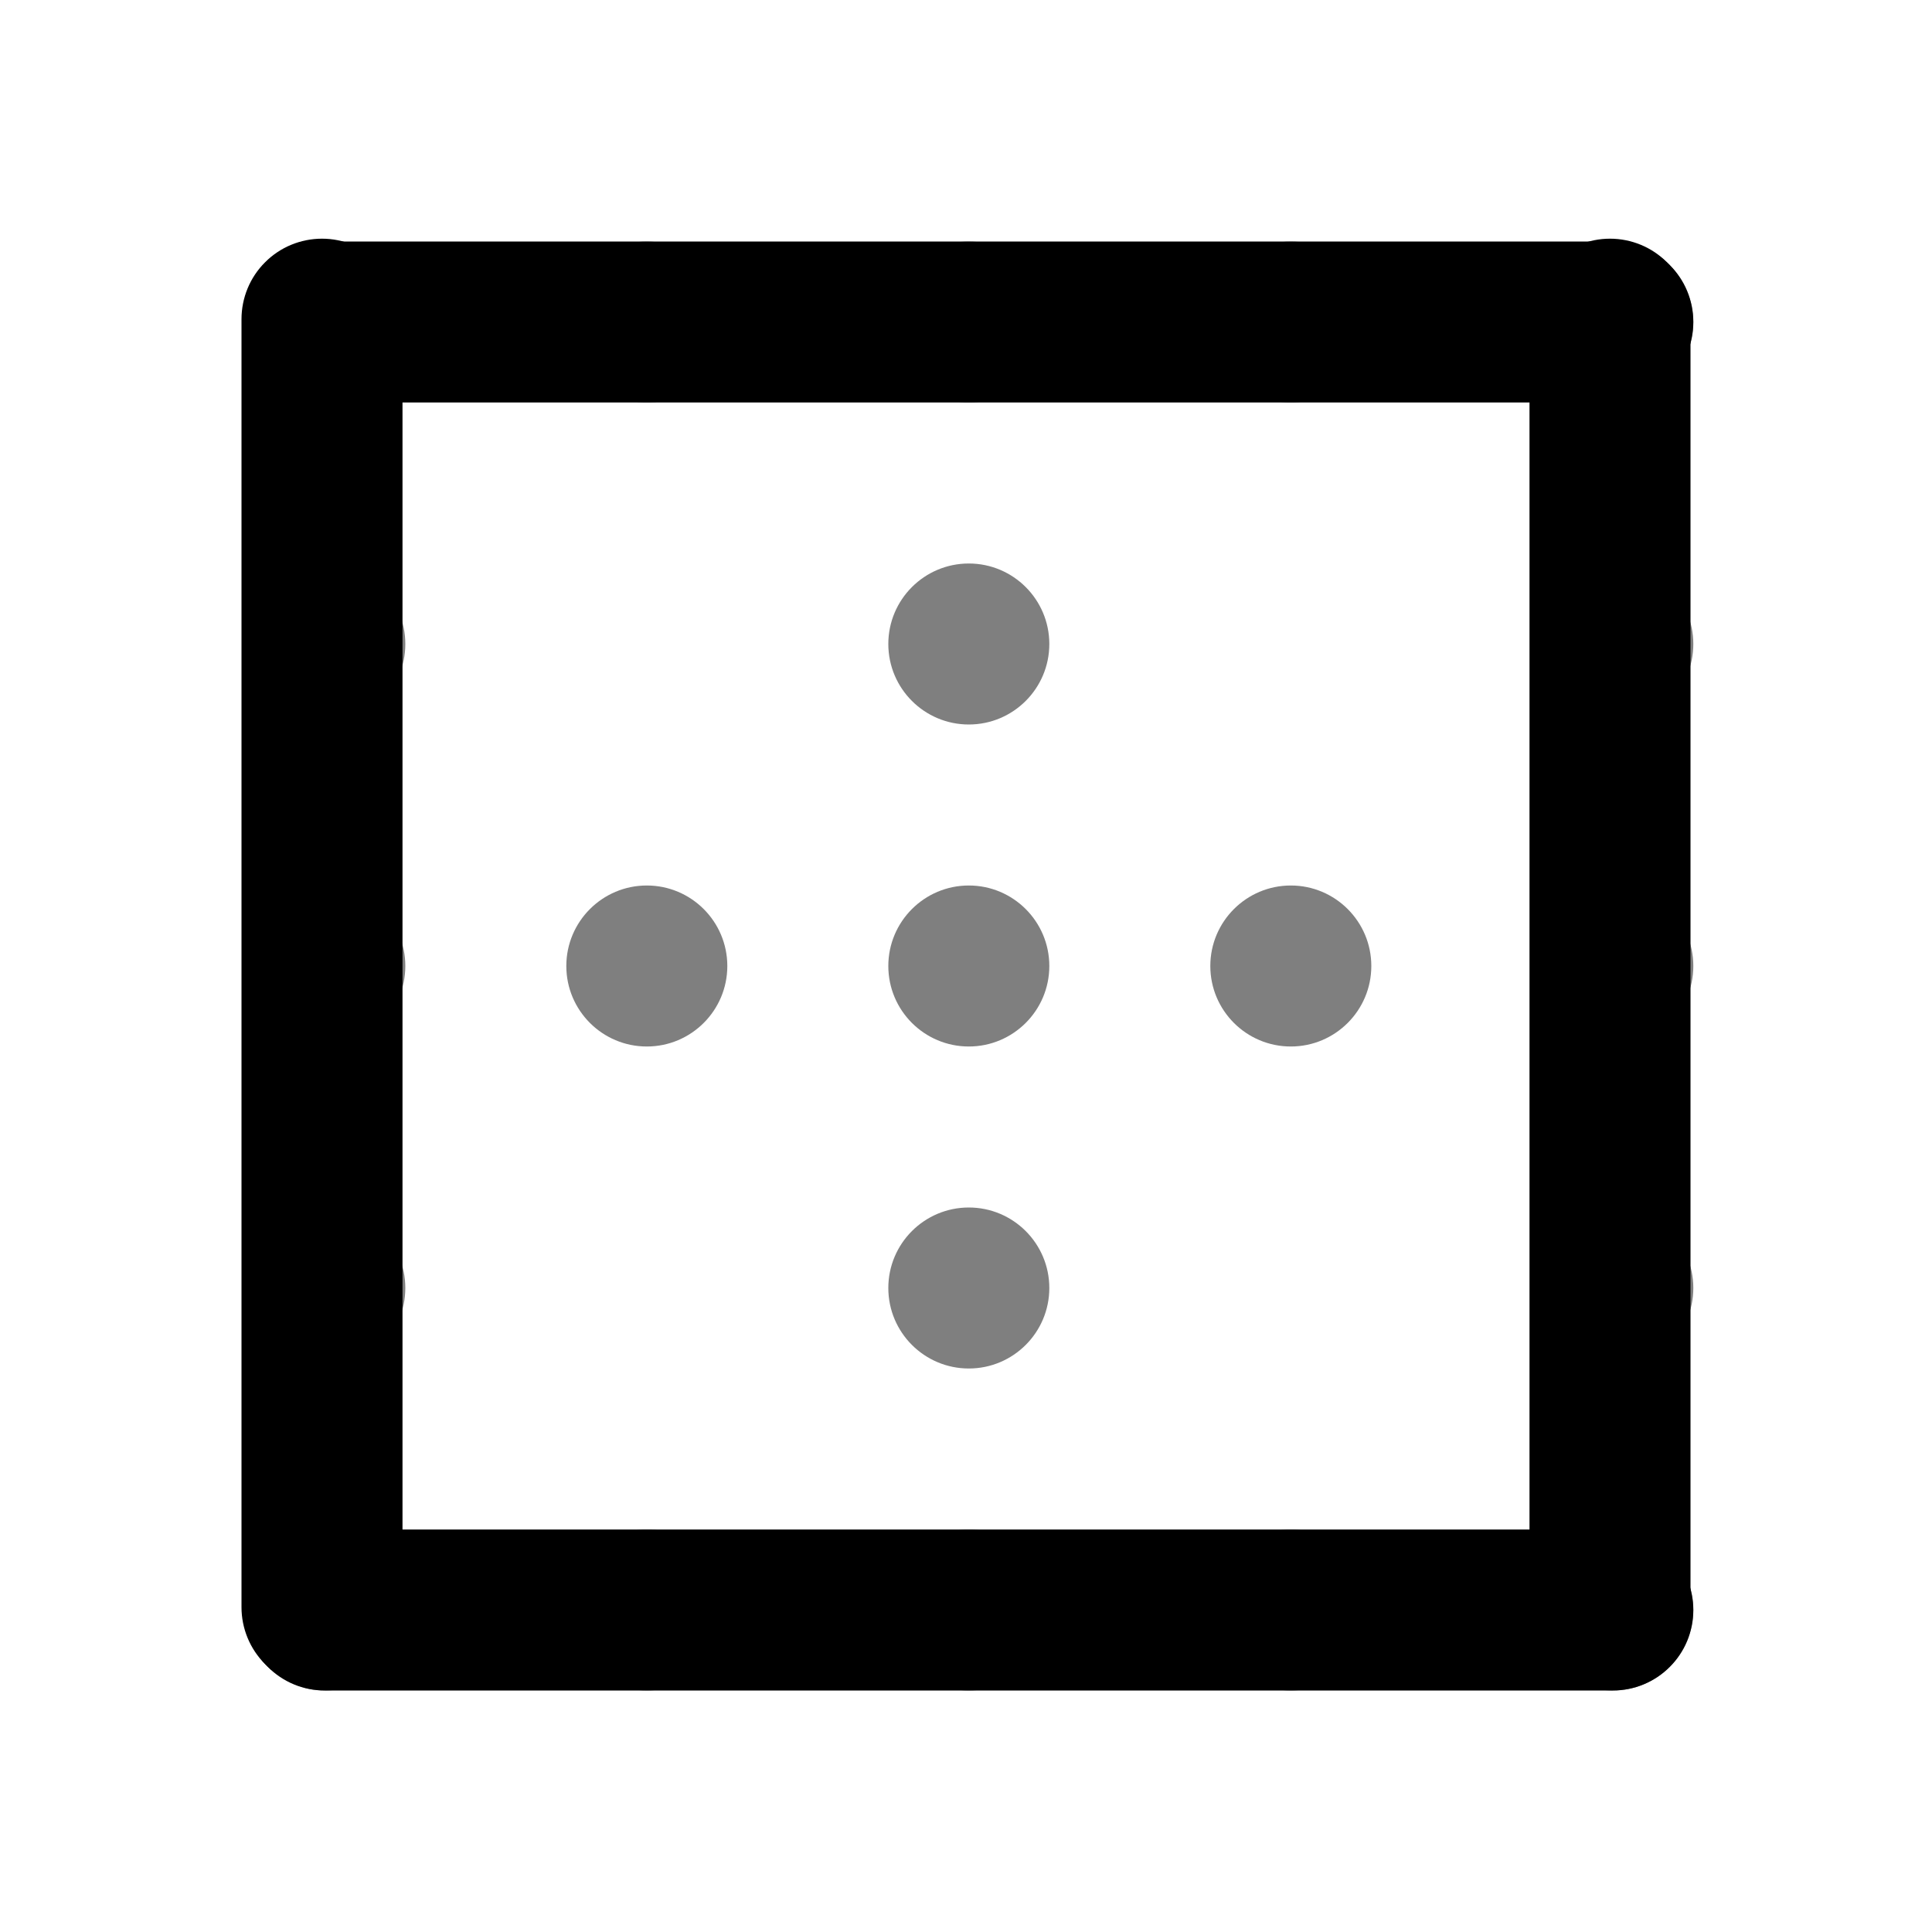 <svg width="24" height="24" viewBox="0 0 24 24" fill="none" xmlns="http://www.w3.org/2000/svg">
<g clip-path="url(#clip0_921_7924)">
<path d="M21 19.965V3.965C21 3.7 20.895 3.445 20.707 3.258C20.52 3.07 20.265 2.965 20 2.965C19.735 2.965 19.48 3.07 19.293 3.258C19.105 3.445 19 3.7 19 3.965V19.965C19 20.23 19.105 20.484 19.293 20.672C19.48 20.86 19.735 20.965 20 20.965C20.265 20.965 20.52 20.86 20.707 20.672C20.895 20.484 21 20.23 21 19.965Z" fill="black"/>
<path d="M5 19.965V3.965C5 3.7 4.895 3.445 4.707 3.258C4.52 3.07 4.265 2.965 4 2.965C3.735 2.965 3.48 3.07 3.293 3.258C3.105 3.445 3 3.7 3 3.965V19.965C3 20.23 3.105 20.484 3.293 20.672C3.48 20.86 3.735 20.965 4 20.965C4.265 20.965 4.52 20.86 4.707 20.672C4.895 20.484 5 20.23 5 19.965Z" fill="black"/>
<path d="M4.035 5H20.035C20.3 5 20.555 4.895 20.742 4.707C20.93 4.52 21.035 4.265 21.035 4C21.035 3.735 20.93 3.48 20.742 3.293C20.555 3.105 20.3 3 20.035 3H4.035C3.77 3 3.516 3.105 3.328 3.293C3.141 3.48 3.035 3.735 3.035 4C3.035 4.265 3.141 4.52 3.328 4.707C3.516 4.895 3.77 5 4.035 5Z" fill="black"/>
<path d="M4.035 21H20.035C20.3 21 20.555 20.895 20.742 20.707C20.93 20.52 21.035 20.265 21.035 20C21.035 19.735 20.93 19.48 20.742 19.293C20.555 19.105 20.3 19 20.035 19H4.035C3.77 19 3.516 19.105 3.328 19.293C3.141 19.48 3.035 19.735 3.035 20C3.035 20.265 3.141 20.52 3.328 20.707C3.516 20.895 3.77 21 4.035 21Z" fill="black"/>
<path opacity="0.5" d="M20.035 17C19.483 17 19.035 16.552 19.035 16C19.035 15.448 19.483 15 20.035 15C20.587 15 21.035 15.448 21.035 16C21.035 16.552 20.587 17 20.035 17Z" fill="black"/>
<path opacity="0.5" d="M20.035 21C19.483 21 19.035 20.552 19.035 20C19.035 19.448 19.483 19 20.035 19C20.587 19 21.035 19.448 21.035 20C21.035 20.552 20.587 21 20.035 21Z" fill="black"/>
<path opacity="0.5" d="M20.035 9C19.483 9 19.035 8.552 19.035 8C19.035 7.448 19.483 7 20.035 7C20.587 7 21.035 7.448 21.035 8C21.035 8.552 20.587 9 20.035 9Z" fill="black"/>
<path opacity="0.5" d="M20.035 5C19.483 5 19.035 4.552 19.035 4C19.035 3.448 19.483 3 20.035 3C20.587 3 21.035 3.448 21.035 4C21.035 4.552 20.587 5 20.035 5Z" fill="black"/>
<path opacity="0.5" d="M16.035 5C15.483 5 15.035 4.552 15.035 4C15.035 3.448 15.483 3 16.035 3C16.587 3 17.035 3.448 17.035 4C17.035 4.552 16.587 5 16.035 5Z" fill="black"/>
<path opacity="0.5" d="M8.035 5C7.483 5 7.035 4.552 7.035 4C7.035 3.448 7.483 3 8.035 3C8.587 3 9.035 3.448 9.035 4C9.035 4.552 8.587 5 8.035 5Z" fill="black"/>
<path opacity="0.5" d="M16.035 21C15.483 21 15.035 20.552 15.035 20C15.035 19.448 15.483 19 16.035 19C16.587 19 17.035 19.448 17.035 20C17.035 20.552 16.587 21 16.035 21Z" fill="black"/>
<path opacity="0.5" d="M8.035 21C7.483 21 7.035 20.552 7.035 20C7.035 19.448 7.483 19 8.035 19C8.587 19 9.035 19.448 9.035 20C9.035 20.552 8.587 21 8.035 21Z" fill="black"/>
<path opacity="0.5" d="M12.035 21C11.483 21 11.035 20.552 11.035 20C11.035 19.448 11.483 19 12.035 19C12.587 19 13.035 19.448 13.035 20C13.035 20.552 12.587 21 12.035 21Z" fill="black"/>
<path opacity="0.5" d="M12.035 17C11.483 17 11.035 16.552 11.035 16C11.035 15.448 11.483 15 12.035 15C12.587 15 13.035 15.448 13.035 16C13.035 16.552 12.587 17 12.035 17Z" fill="black"/>
<path opacity="0.5" d="M12.035 13C11.483 13 11.035 12.552 11.035 12C11.035 11.448 11.483 11 12.035 11C12.587 11 13.035 11.448 13.035 12C13.035 12.552 12.587 13 12.035 13Z" fill="black"/>
<path opacity="0.5" d="M12.035 9C11.483 9 11.035 8.552 11.035 8C11.035 7.448 11.483 7 12.035 7C12.587 7 13.035 7.448 13.035 8C13.035 8.552 12.587 9 12.035 9Z" fill="black"/>
<path opacity="0.5" d="M12.035 5C11.483 5 11.035 4.552 11.035 4C11.035 3.448 11.483 3 12.035 3C12.587 3 13.035 3.448 13.035 4C13.035 4.552 12.587 5 12.035 5Z" fill="black"/>
<path opacity="0.5" d="M4.035 13C3.483 13 3.035 12.552 3.035 12C3.035 11.448 3.483 11 4.035 11C4.587 11 5.035 11.448 5.035 12C5.035 12.552 4.587 13 4.035 13Z" fill="black"/>
<path opacity="0.5" d="M8.035 13C7.483 13 7.035 12.552 7.035 12C7.035 11.448 7.483 11 8.035 11C8.587 11 9.035 11.448 9.035 12C9.035 12.552 8.587 13 8.035 13Z" fill="black"/>
<path opacity="0.5" d="M16.035 13C15.483 13 15.035 12.552 15.035 12C15.035 11.448 15.483 11 16.035 11C16.587 11 17.035 11.448 17.035 12C17.035 12.552 16.587 13 16.035 13Z" fill="black"/>
<path opacity="0.5" d="M20.035 13C19.483 13 19.035 12.552 19.035 12C19.035 11.448 19.483 11 20.035 11C20.587 11 21.035 11.448 21.035 12C21.035 12.552 20.587 13 20.035 13Z" fill="black"/>
<path opacity="0.5" d="M4.035 17C3.483 17 3.035 16.552 3.035 16C3.035 15.448 3.483 15 4.035 15C4.587 15 5.035 15.448 5.035 16C5.035 16.552 4.587 17 4.035 17Z" fill="black"/>
<path opacity="0.5" d="M4.035 21C3.483 21 3.035 20.552 3.035 20C3.035 19.448 3.483 19 4.035 19C4.587 19 5.035 19.448 5.035 20C5.035 20.552 4.587 21 4.035 21Z" fill="black"/>
<path opacity="0.5" d="M4.035 9C3.483 9 3.035 8.552 3.035 8C3.035 7.448 3.483 7 4.035 7C4.587 7 5.035 7.448 5.035 8C5.035 8.552 4.587 9 4.035 9Z" fill="black"/>
<path opacity="0.5" d="M4.035 5C3.483 5 3.035 4.552 3.035 4C3.035 3.448 3.483 3 4.035 3C4.587 3 5.035 3.448 5.035 4C5.035 4.552 4.587 5 4.035 5Z" fill="black"/>
</g>
<defs>
<clipPath id="clip0_921_7924">
<rect width="24" height="24" fill="white" transform="matrix(-1 0 0 1 24 0)"/>
</clipPath>
</defs>
</svg>
